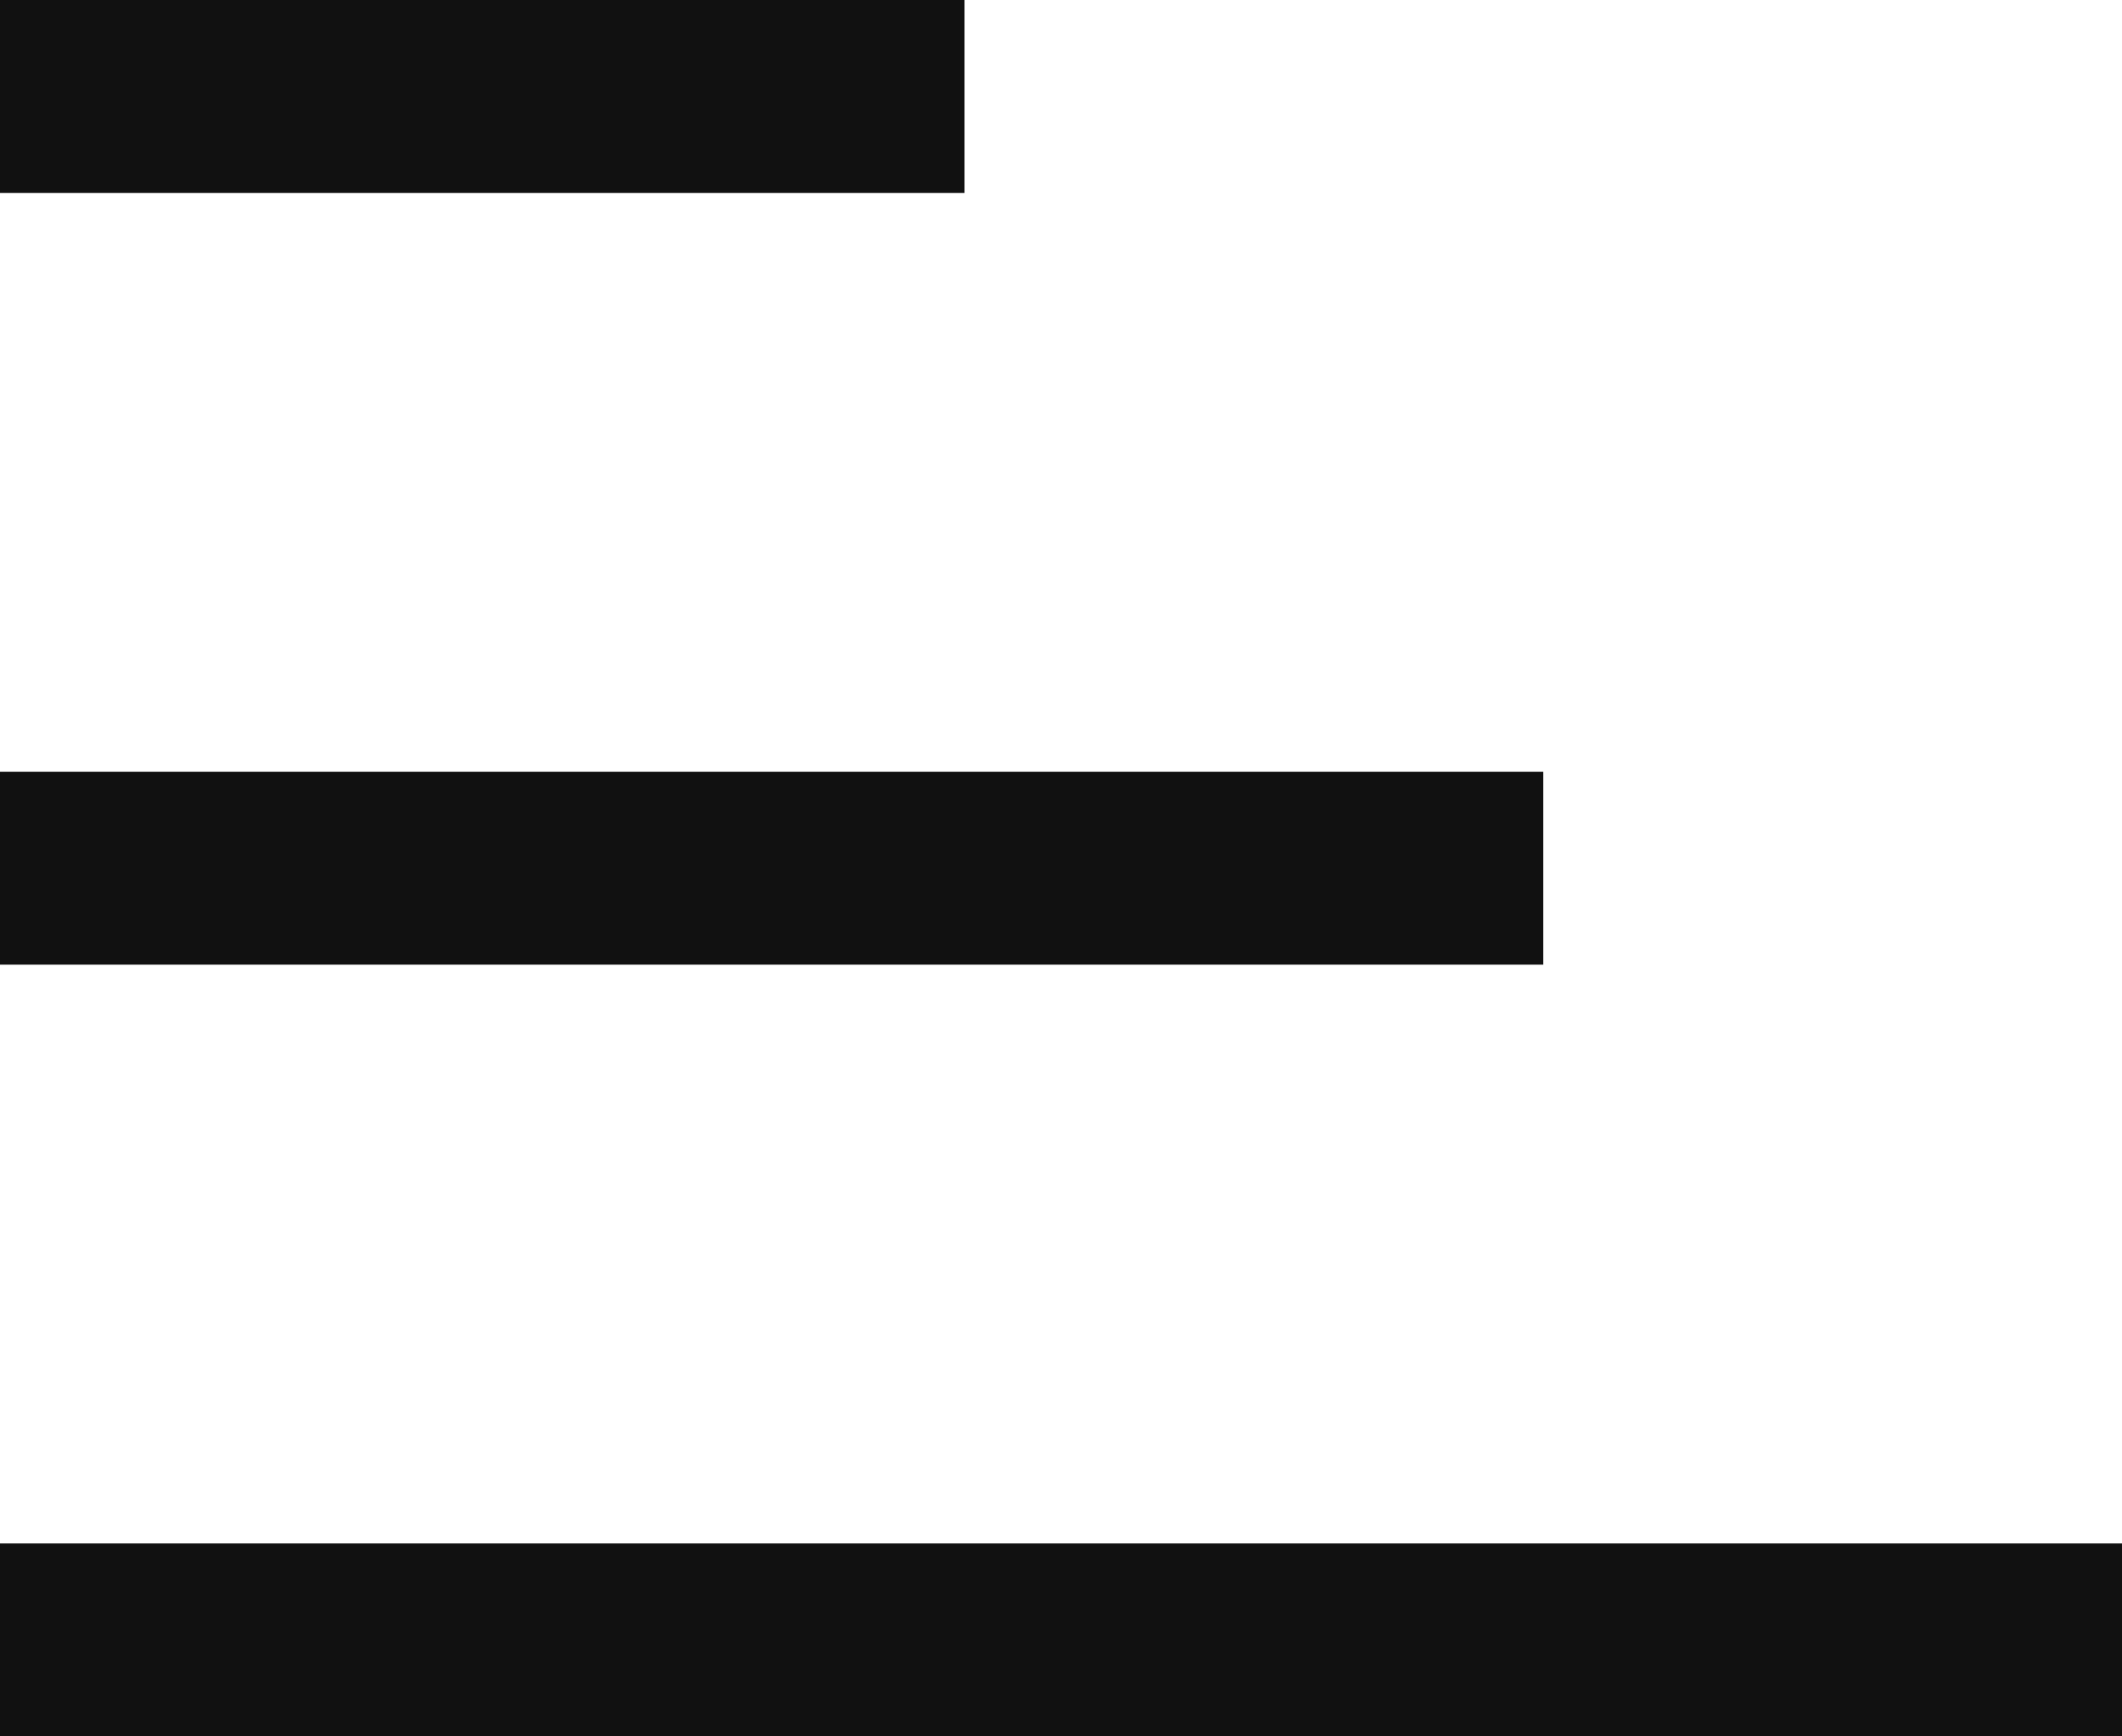 <?xml version="1.0" encoding="utf-8"?>
<!-- Generator: Adobe Illustrator 19.0.0, SVG Export Plug-In . SVG Version: 6.00 Build 0)  -->
<svg version="1.1" id="Layer_1" xmlns="http://www.w3.org/2000/svg" xmlns:xlink="http://www.w3.org/1999/xlink" x="0px" y="0px"
	 width="11px" height="9px" viewBox="-292 137.5 11 9" style="enable-background:new -292 137.5 11 9;" xml:space="preserve">
<style type="text/css">
	.st0{fill:#111111;}
</style>
<title>Group</title>
<desc>Created with Sketch.</desc>
<g id="Symbols">
	<g id="Icon-_x2F_w-Table-Sort-Up" transform="translate(0, -2)">
	</g>
</g>
<g>
	<rect x="-292" y="137.5" class="st0" width="5" height="1"/>
	<rect x="-292" y="141.5" class="st0" width="8" height="1"/>
	<rect x="-292" y="145.5" class="st0" width="11" height="1"/>
</g>
</svg>
